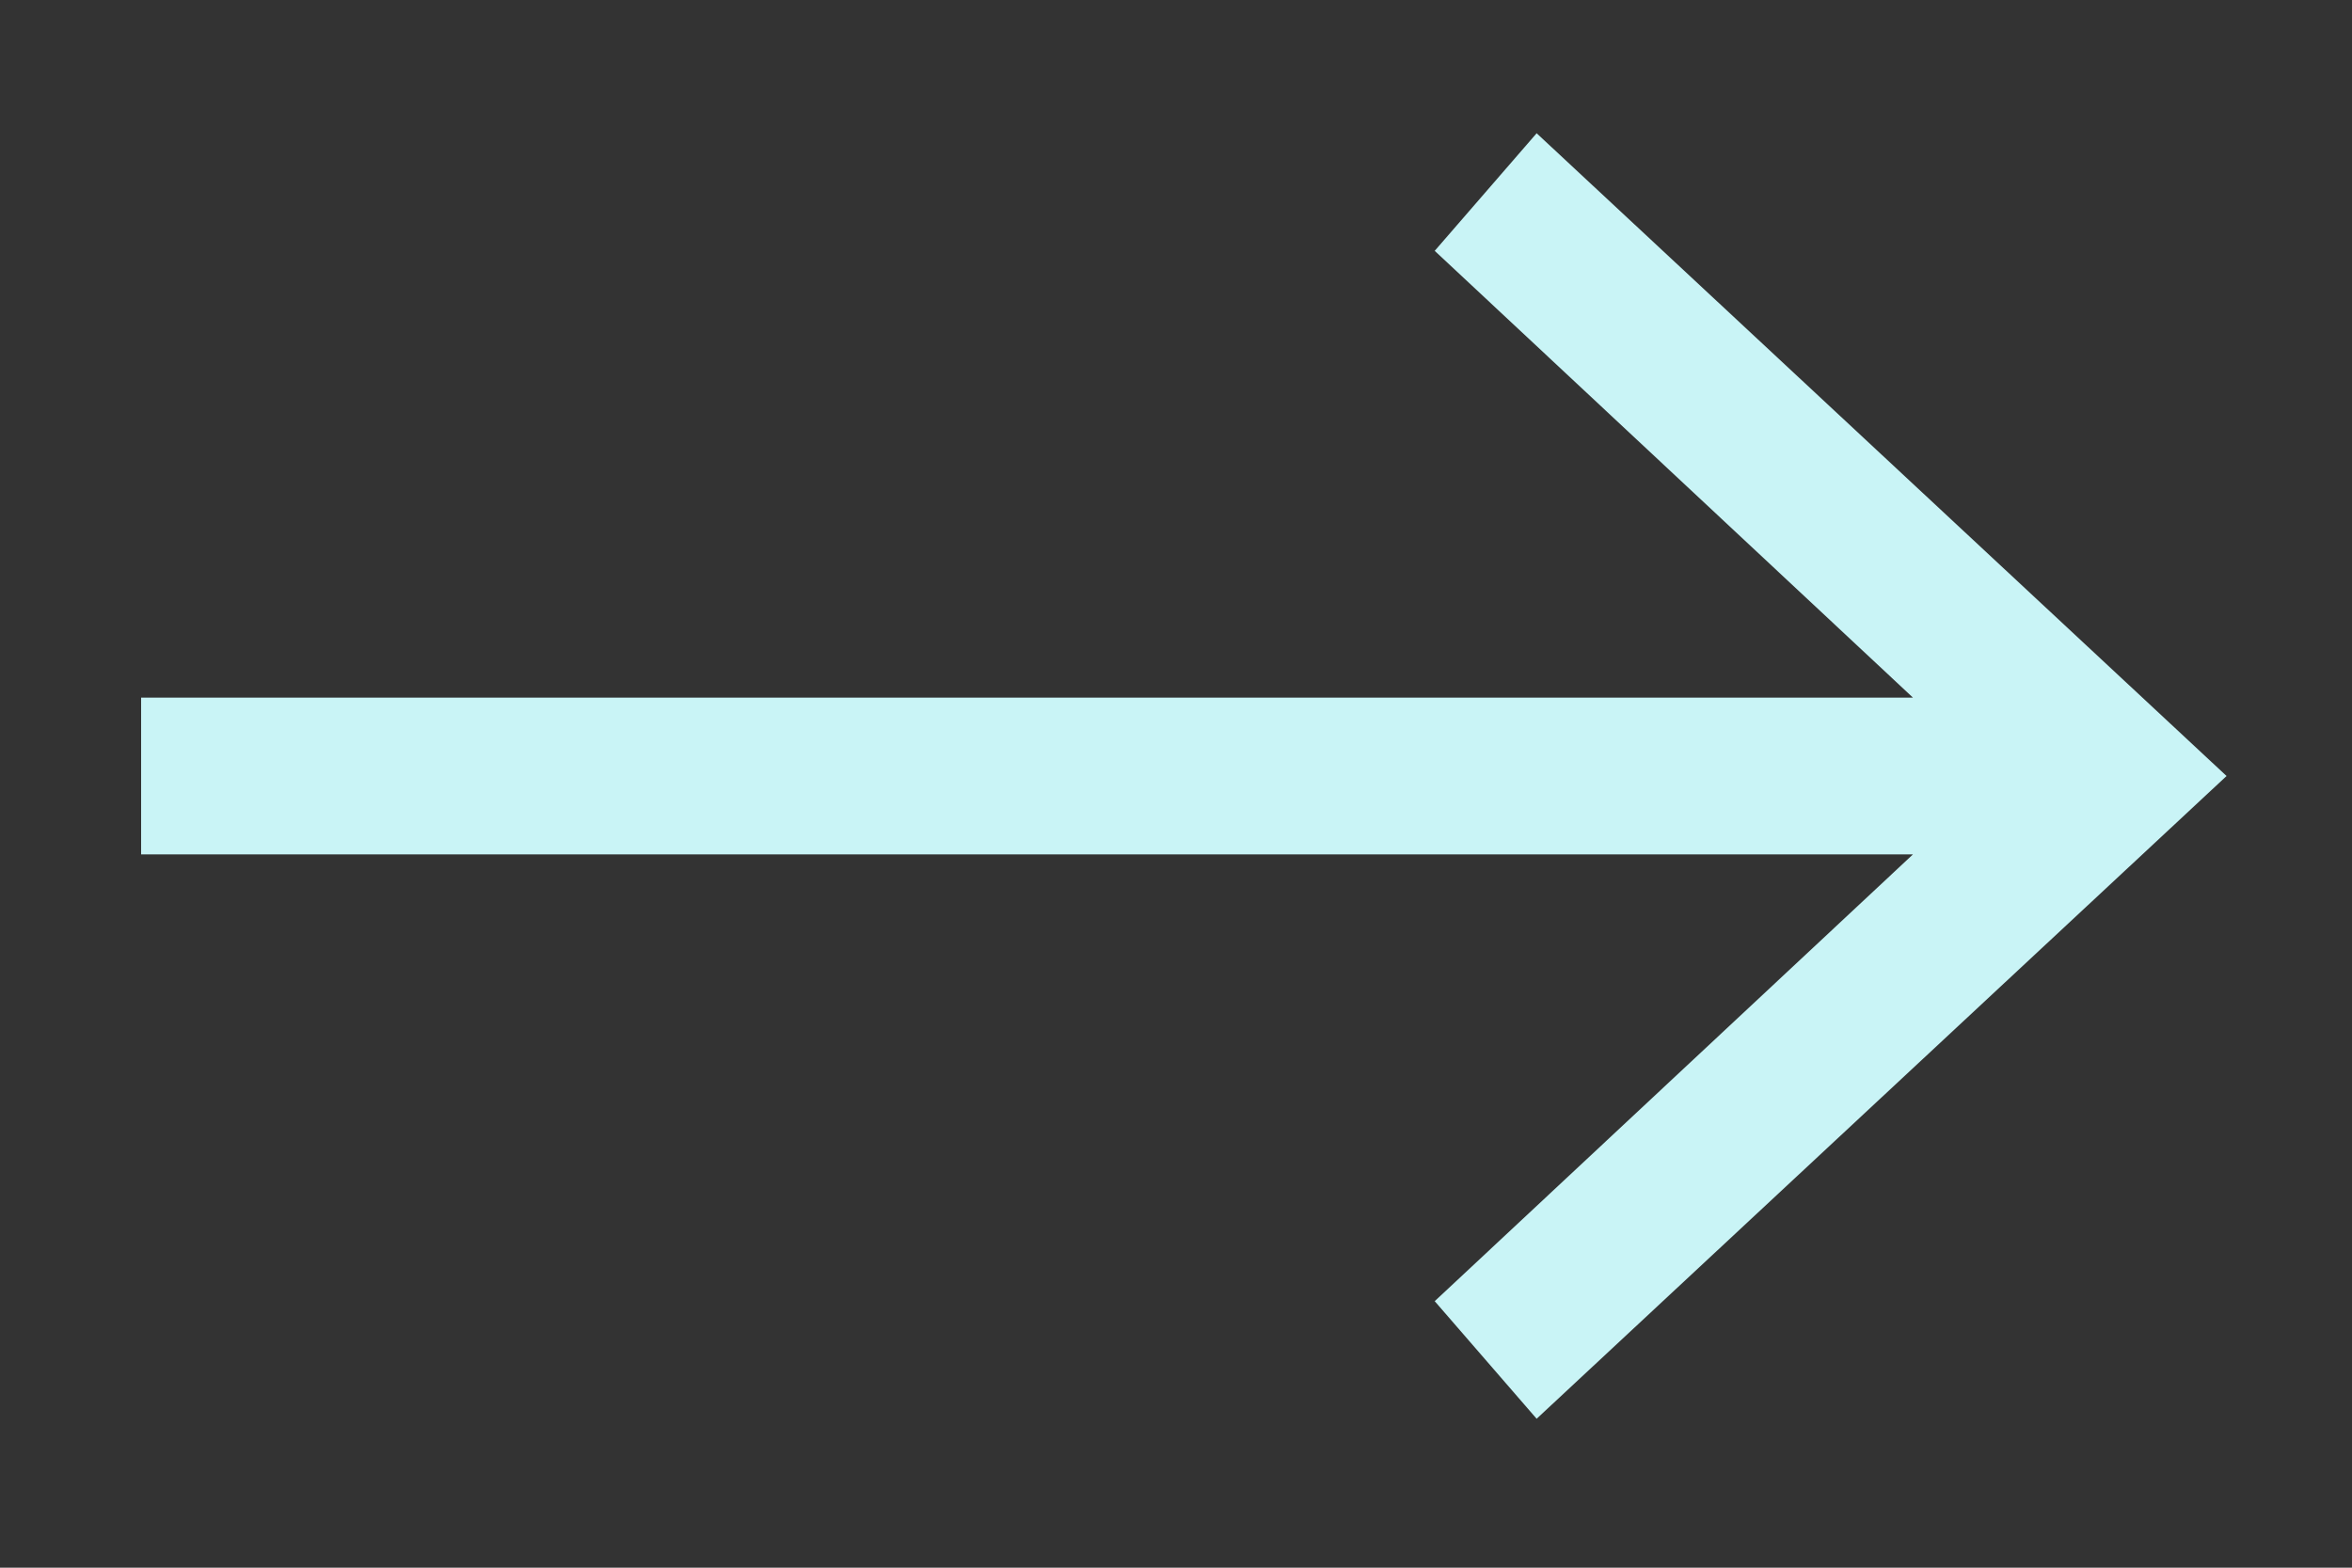 <?xml version="1.0" encoding="utf-8"?>
<!-- Generator: Adobe Illustrator 26.0.2, SVG Export Plug-In . SVG Version: 6.00 Build 0)  -->
<svg version="1.1" id="Pantallas" xmlns="http://www.w3.org/2000/svg" xmlns:xlink="http://www.w3.org/1999/xlink" x="0px" y="0px"
	 viewBox="0 0 30 20" style="enable-background:new 0 0 30 20;" xml:space="preserve">
<rect x="0" y="0" width="30" height="20" fill="#333333" stroke="none"/>
<style type="text/css">
	.st0{clip-path:url(#SVGID_00000114049753814807297770000016051521905277798286_);}
	.st1{clip-path:url(#SVGID_00000082330384033764302650000015105597331982150317_);}
	.st2{fill:#231F20;}
	.st3{fill:#A39CEF;}
	.st4{fill:#FFFFFF;}
	.st5{clip-path:url(#SVGID_00000150103241286190329450000000339986843258283429_);}
	.st6{clip-path:url(#SVGID_00000017508872481794531990000002281498536936500637_);}
	.st7{clip-path:url(#SVGID_00000113324191742375806860000008746844739615049111_);}
	.st8{clip-path:url(#SVGID_00000116202689398500845730000011393331958192907933_);}
	.st9{fill:#C5B6F7;stroke:#231F20;stroke-width:1.5;stroke-miterlimit:10;}
	.st10{clip-path:url(#SVGID_00000126293669114057050540000017488727558879342527_);}
	.st11{clip-path:url(#SVGID_00000109006721323991817260000007816808524090012072_);}
	.st12{clip-path:url(#SVGID_00000172409979434053724670000011129860434913537412_);}
	.st13{clip-path:url(#SVGID_00000035518138947779059120000000894044165951959444_);}
	.st14{fill:none;stroke:#231F20;stroke-width:3;stroke-miterlimit:10;}
	.st15{clip-path:url(#SVGID_00000049200720029737194580000010678706748761696150_);}
	.st16{clip-path:url(#SVGID_00000116233463530013604250000017075047046837715601_);}
	.st17{clip-path:url(#SVGID_00000023972782021461680850000004406934924279081117_);}
	.st18{clip-path:url(#SVGID_00000022554349987518298380000008152530025053456309_);}
	.st19{clip-path:url(#SVGID_00000097471222206671000220000000975789023743464608_);}
	.st20{clip-path:url(#SVGID_00000150803939777314276270000017265373359271328174_);}
	.st21{fill:none;stroke:#231F20;stroke-width:1.5;stroke-miterlimit:10;}
	.st22{clip-path:url(#SVGID_00000006668993689680473360000009546896154422777018_);}
	.st23{clip-path:url(#SVGID_00000033333513110808344390000018113594501308709562_);}
	.st24{fill:#FFFFFF;stroke:#231F20;stroke-width:1.5;stroke-miterlimit:10;}
	.st25{clip-path:url(#SVGID_00000129173475790442052310000017833365335102752907_);}
	.st26{clip-path:url(#SVGID_00000127040226201435483220000009555559563349139601_);}
	.st27{fill:#D1D3D4;}
	.st28{clip-path:url(#SVGID_00000019670726882106251540000016924724126091516853_);}
	.st29{clip-path:url(#SVGID_00000099650137697895146070000010419810676890937527_);}
	.st30{fill:#7FDEE2;}
	.st31{clip-path:url(#SVGID_00000111186686129626954310000007414185710056147879_);}
	.st32{clip-path:url(#SVGID_00000156545464969566967880000012811997861401898943_);}
	.st33{clip-path:url(#SVGID_00000028290466862593421980000004560304328702597293_);}
	.st34{clip-path:url(#SVGID_00000050620978270412690080000005723644087750878619_);}
	.st35{fill:#DCD3FA;}
	.st36{fill:none;stroke:#000000;stroke-width:2;stroke-miterlimit:10;}
	.st37{clip-path:url(#SVGID_00000063613738418322358100000009106271892079583643_);}
	.st38{clip-path:url(#SVGID_00000006697966525259889730000011231190508682368426_);}
	.st39{fill:none;stroke:#000000;stroke-width:1.5;stroke-linecap:round;stroke-linejoin:round;stroke-miterlimit:10;}
	.st40{fill:#F8D3E6;stroke:#231F20;stroke-miterlimit:10;}
	.st41{fill:#C5B6F7;stroke:#231F20;stroke-miterlimit:10;}
	.st42{fill:none;stroke:#000000;stroke-miterlimit:10;}
	.st43{fill:none;stroke:#000000;stroke-linecap:round;stroke-linejoin:round;stroke-miterlimit:10;}
	.st44{opacity:0.5;fill:#231F20;}
	.st45{opacity:0.5;}
	.st46{clip-path:url(#SVGID_00000057141057933370381540000009025039719451519156_);}
	.st47{clip-path:url(#SVGID_00000139993047611010306400000001869191223897065096_);}
	.st48{fill:#EFB9E0;}
	.st49{clip-path:url(#SVGID_00000062187624396119660670000017655104379784325803_);}
	.st50{clip-path:url(#SVGID_00000014628625984607918620000016266490921756817316_);}
	.st51{fill:#EFB9E0;stroke:#231F20;stroke-width:1.5;stroke-miterlimit:10;}
	.st52{clip-path:url(#SVGID_00000047038537884551770270000007147327294831888256_);}
	.st53{clip-path:url(#SVGID_00000047038537884551770270000007147327294831888256_);fill:#FFFFFF;}
	.st54{clip-path:url(#SVGID_00000166663211868229689290000000506627260077746334_);}
	.st55{clip-path:url(#SVGID_00000127045132749151016750000011387743632937485237_);}
	.st56{fill:#414042;}
	.st57{fill:none;stroke:#FDEFAE;stroke-width:2;stroke-miterlimit:10;}
	.st58{fill:#FDEFAE;}
	.st59{fill:none;stroke:#CBC2F9;stroke-width:2;stroke-miterlimit:10;}
	.st60{fill:#CBC2F9;}
	.st61{fill:none;stroke:#F8D3E6;stroke-width:2;stroke-miterlimit:10;}
	.st62{fill:#F8D3E6;}
	.st63{fill:none;stroke:#FFFFFF;stroke-width:2;stroke-miterlimit:10;}
	.st64{fill:none;stroke:#FFFFFF;stroke-width:3;stroke-miterlimit:10;}
	.st65{fill:none;stroke:#C9F4F6;stroke-width:2;stroke-miterlimit:10;}
	.st66{fill:#C9F4F6;}
	.st67{clip-path:url(#SVGID_00000144321451716609892810000001706945921948398510_);}
	.st68{clip-path:url(#SVGID_00000144321451716609892810000001706945921948398510_);fill:#FFFFFF;}
	.st69{clip-path:url(#SVGID_00000078040836125672142630000005022864929366396544_);}
	.st70{clip-path:url(#SVGID_00000044858184198371772260000011661030932695871877_);}
	.st71{fill:#7FDEE2;stroke:#231F20;stroke-width:1.5;stroke-miterlimit:10;}
	.st72{fill:#CBC2F9;stroke:#231F20;stroke-width:1.5;stroke-miterlimit:10;}
	.st73{fill:#F7F5F5;}
	.st74{fill:none;stroke:#000000;stroke-width:0.25;stroke-miterlimit:10;}
	.st75{fill:none;stroke:#E6E7E8;stroke-width:5;stroke-linecap:round;stroke-linejoin:round;stroke-miterlimit:10;}
	.st76{fill:#C9F4F6;stroke:#231F20;stroke-miterlimit:10;}
	.st77{fill:#C5B6F7;}
	.st78{fill:none;stroke:#000000;stroke-width:0.5;stroke-miterlimit:10;}
	.st79{fill:none;stroke:#A7A9AC;stroke-width:3;stroke-linecap:round;stroke-linejoin:round;stroke-miterlimit:10;}
	.st80{fill:#FFFFFF;stroke:#1D1D1B;stroke-miterlimit:10;}
	.st81{fill:none;stroke:#1D1D1B;stroke-linecap:round;stroke-linejoin:round;stroke-miterlimit:10;}
	.st82{clip-path:url(#SVGID_00000075128812405568200570000002818721062945112997_);fill:none;}
	.st83{clip-path:url(#SVGID_00000075128812405568200570000002818721062945112997_);fill:#231F20;}
	.st84{clip-path:url(#SVGID_00000162354213831806100820000015039608807844131203_);fill:#231F20;}
	.st85{clip-path:url(#SVGID_00000089539357839502668630000003255061587610424506_);fill:#231F20;}
</style>
<g>
	<polygon class="st66" points="18.3,16.6 19.6,18.1 28.4,9.9 19.6,1.7 18.3,3.2 24.4,8.9 1.8,8.9 1.8,10.9 24.4,10.9 	"/>
</g>
</svg>

